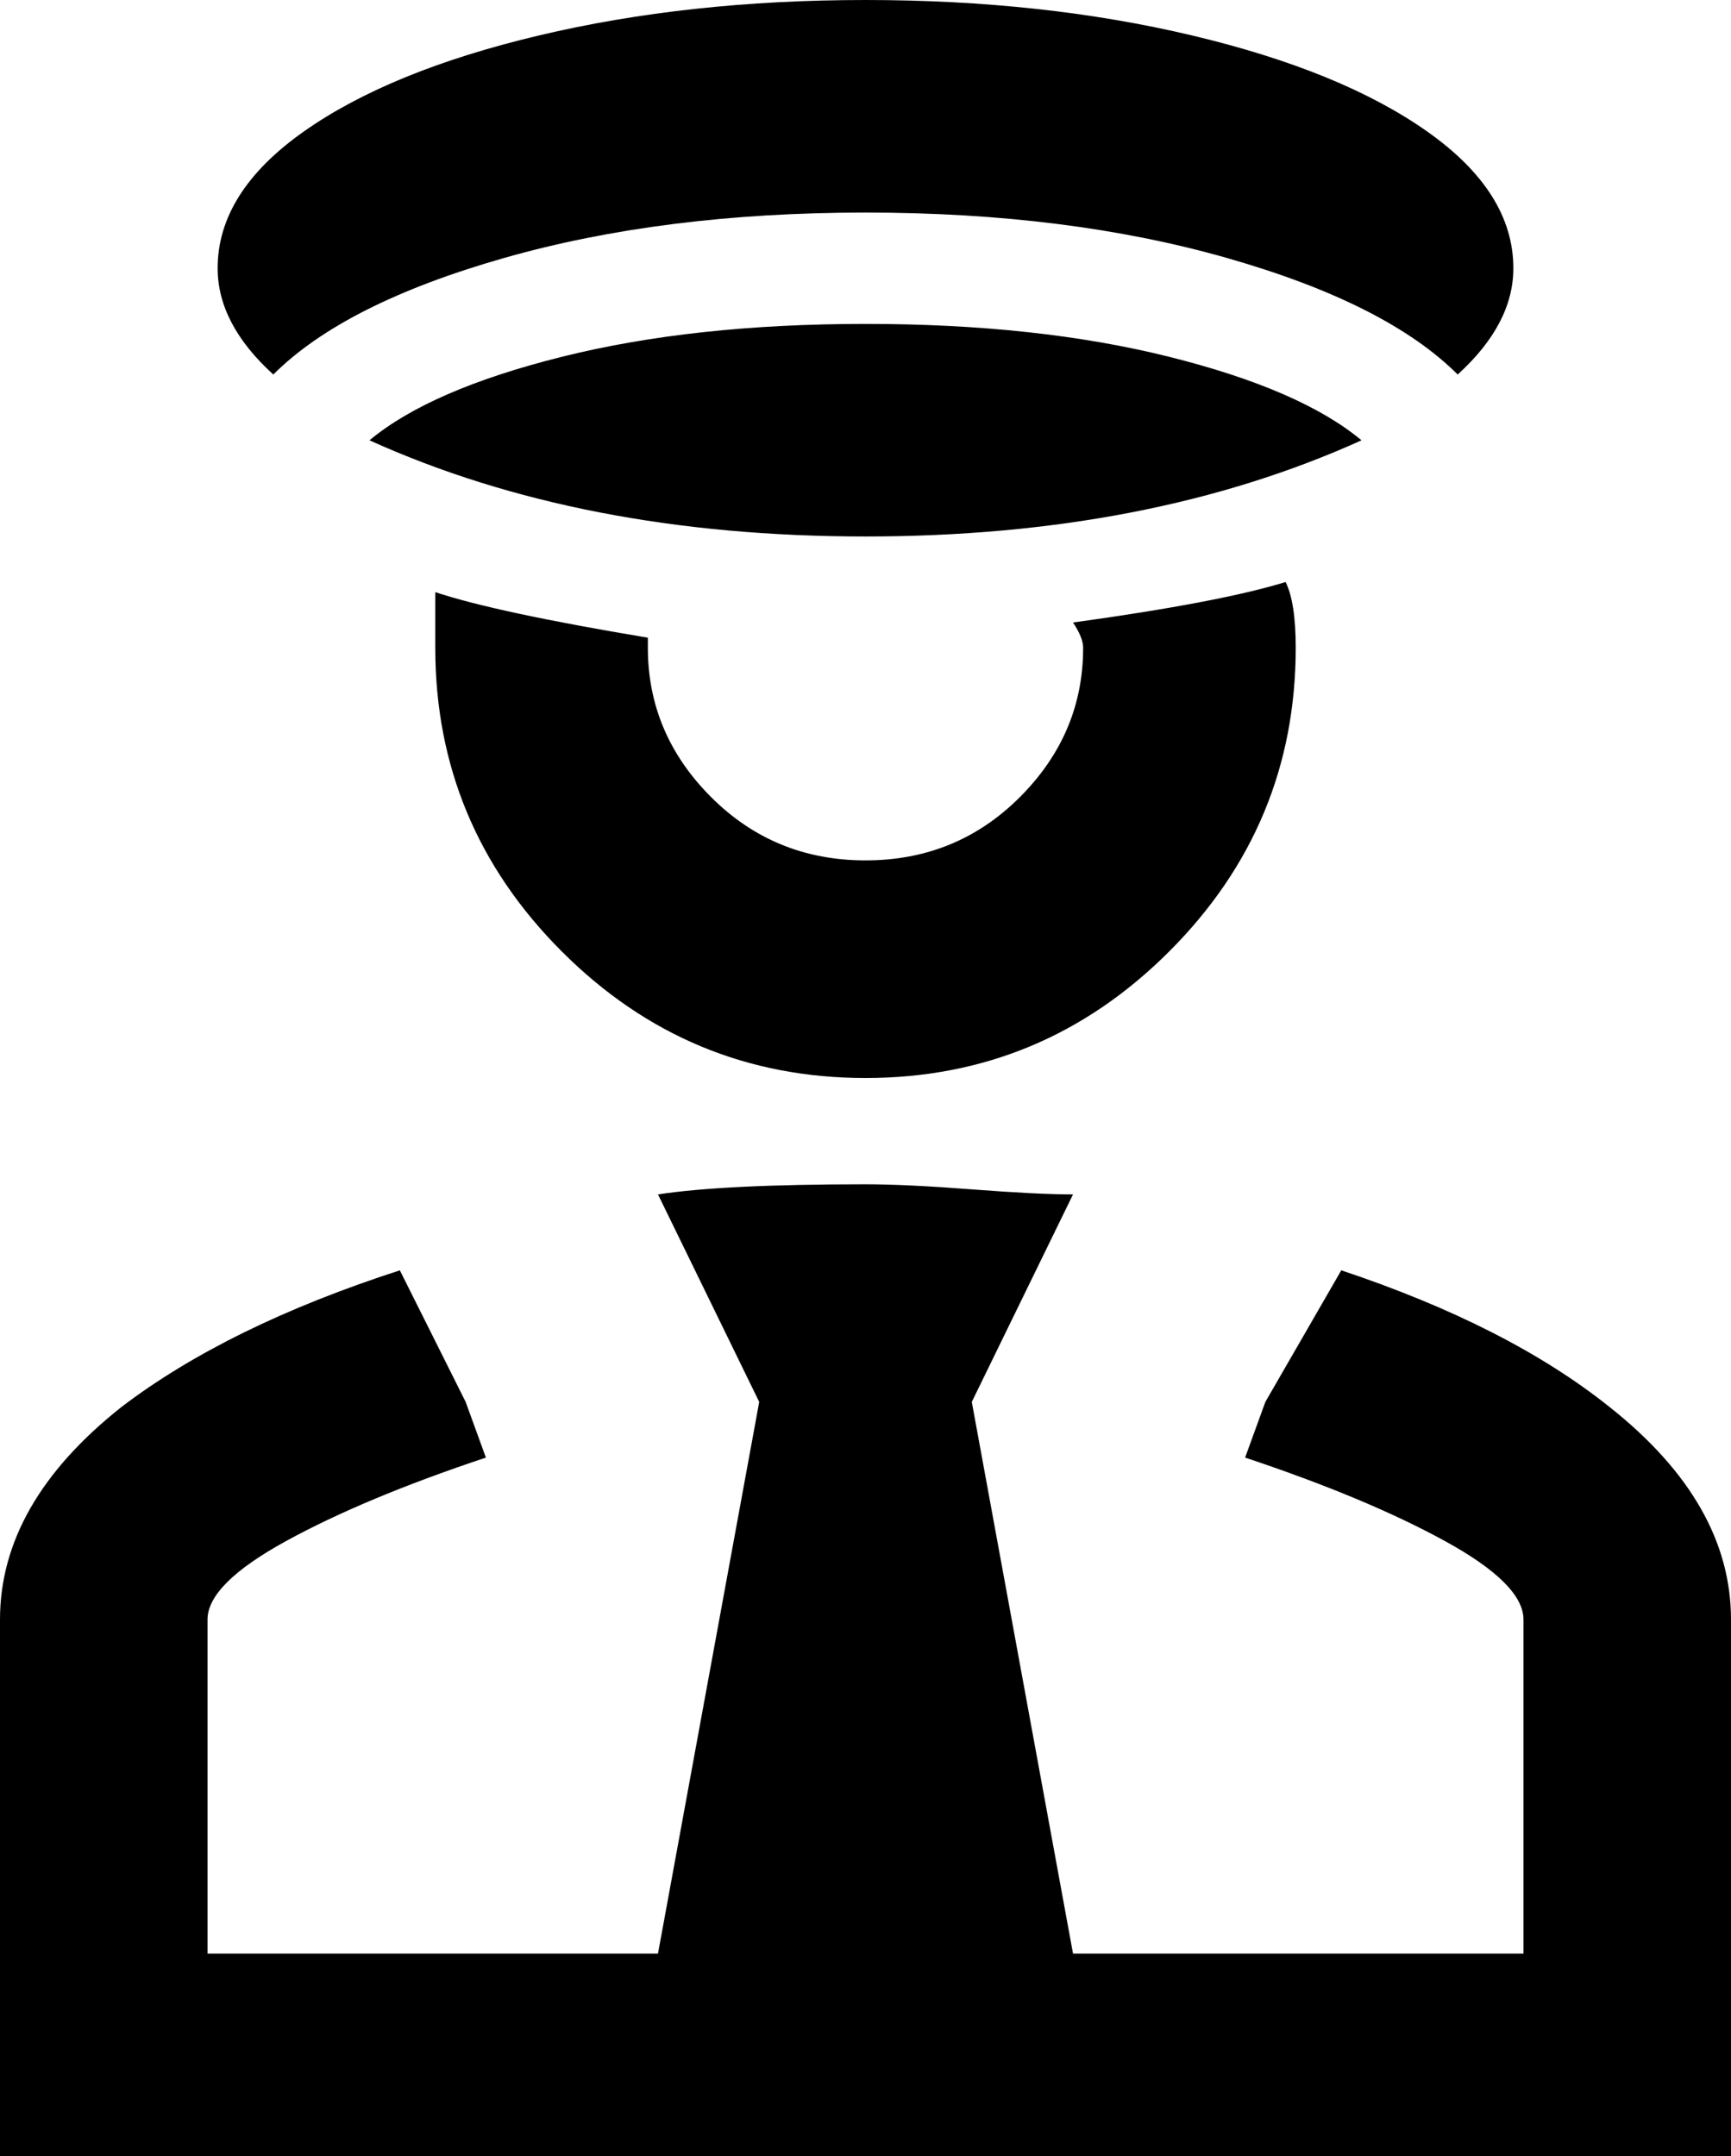 <svg xmlns="http://www.w3.org/2000/svg" viewBox="85 -21 342 426">
      <g transform="scale(1 -1) translate(0 -384)">
        <path d="M128 352Q128 367 145.0 379.0Q162 391 191.5 398.0Q221 405 256.0 405.0Q291 405 320.5 398.0Q350 391 367.0 379.0Q384 367 384 352Q384 341 373 331Q359 345 327.5 354.0Q296 363 256.0 363.0Q216 363 184.5 354.0Q153 345 139 331Q128 341 128 352ZM256 341Q222 341 196.0 334.5Q170 328 158 318Q200 299 256.0 299.0Q312 299 354 318Q342 328 316.0 334.5Q290 341 256 341ZM299 277Q299 260 286.5 247.5Q274 235 256.0 235.0Q238 235 225.5 247.5Q213 260 213 277V279Q183 284 171 288V277Q171 242 196.0 217.0Q221 192 256.0 192.0Q291 192 316.0 217.0Q341 242 341 277Q341 286 339 290Q326 286 297 282Q299 279 299 277ZM350 154 335 128 331 117Q355 109 370.5 100.5Q386 92 386 85V19H297L277 128L297 169Q290 169 277.0 170.0Q264 171 256 171Q228 171 215 169L235 128L215 19H126V85Q126 92 141.5 100.5Q157 109 181 117L177 128L164 154Q130 143 109 127Q85 108 85 85V-21H427V85Q427 108 403 127Q383 143 350 154Z" />
      </g>
    </svg>